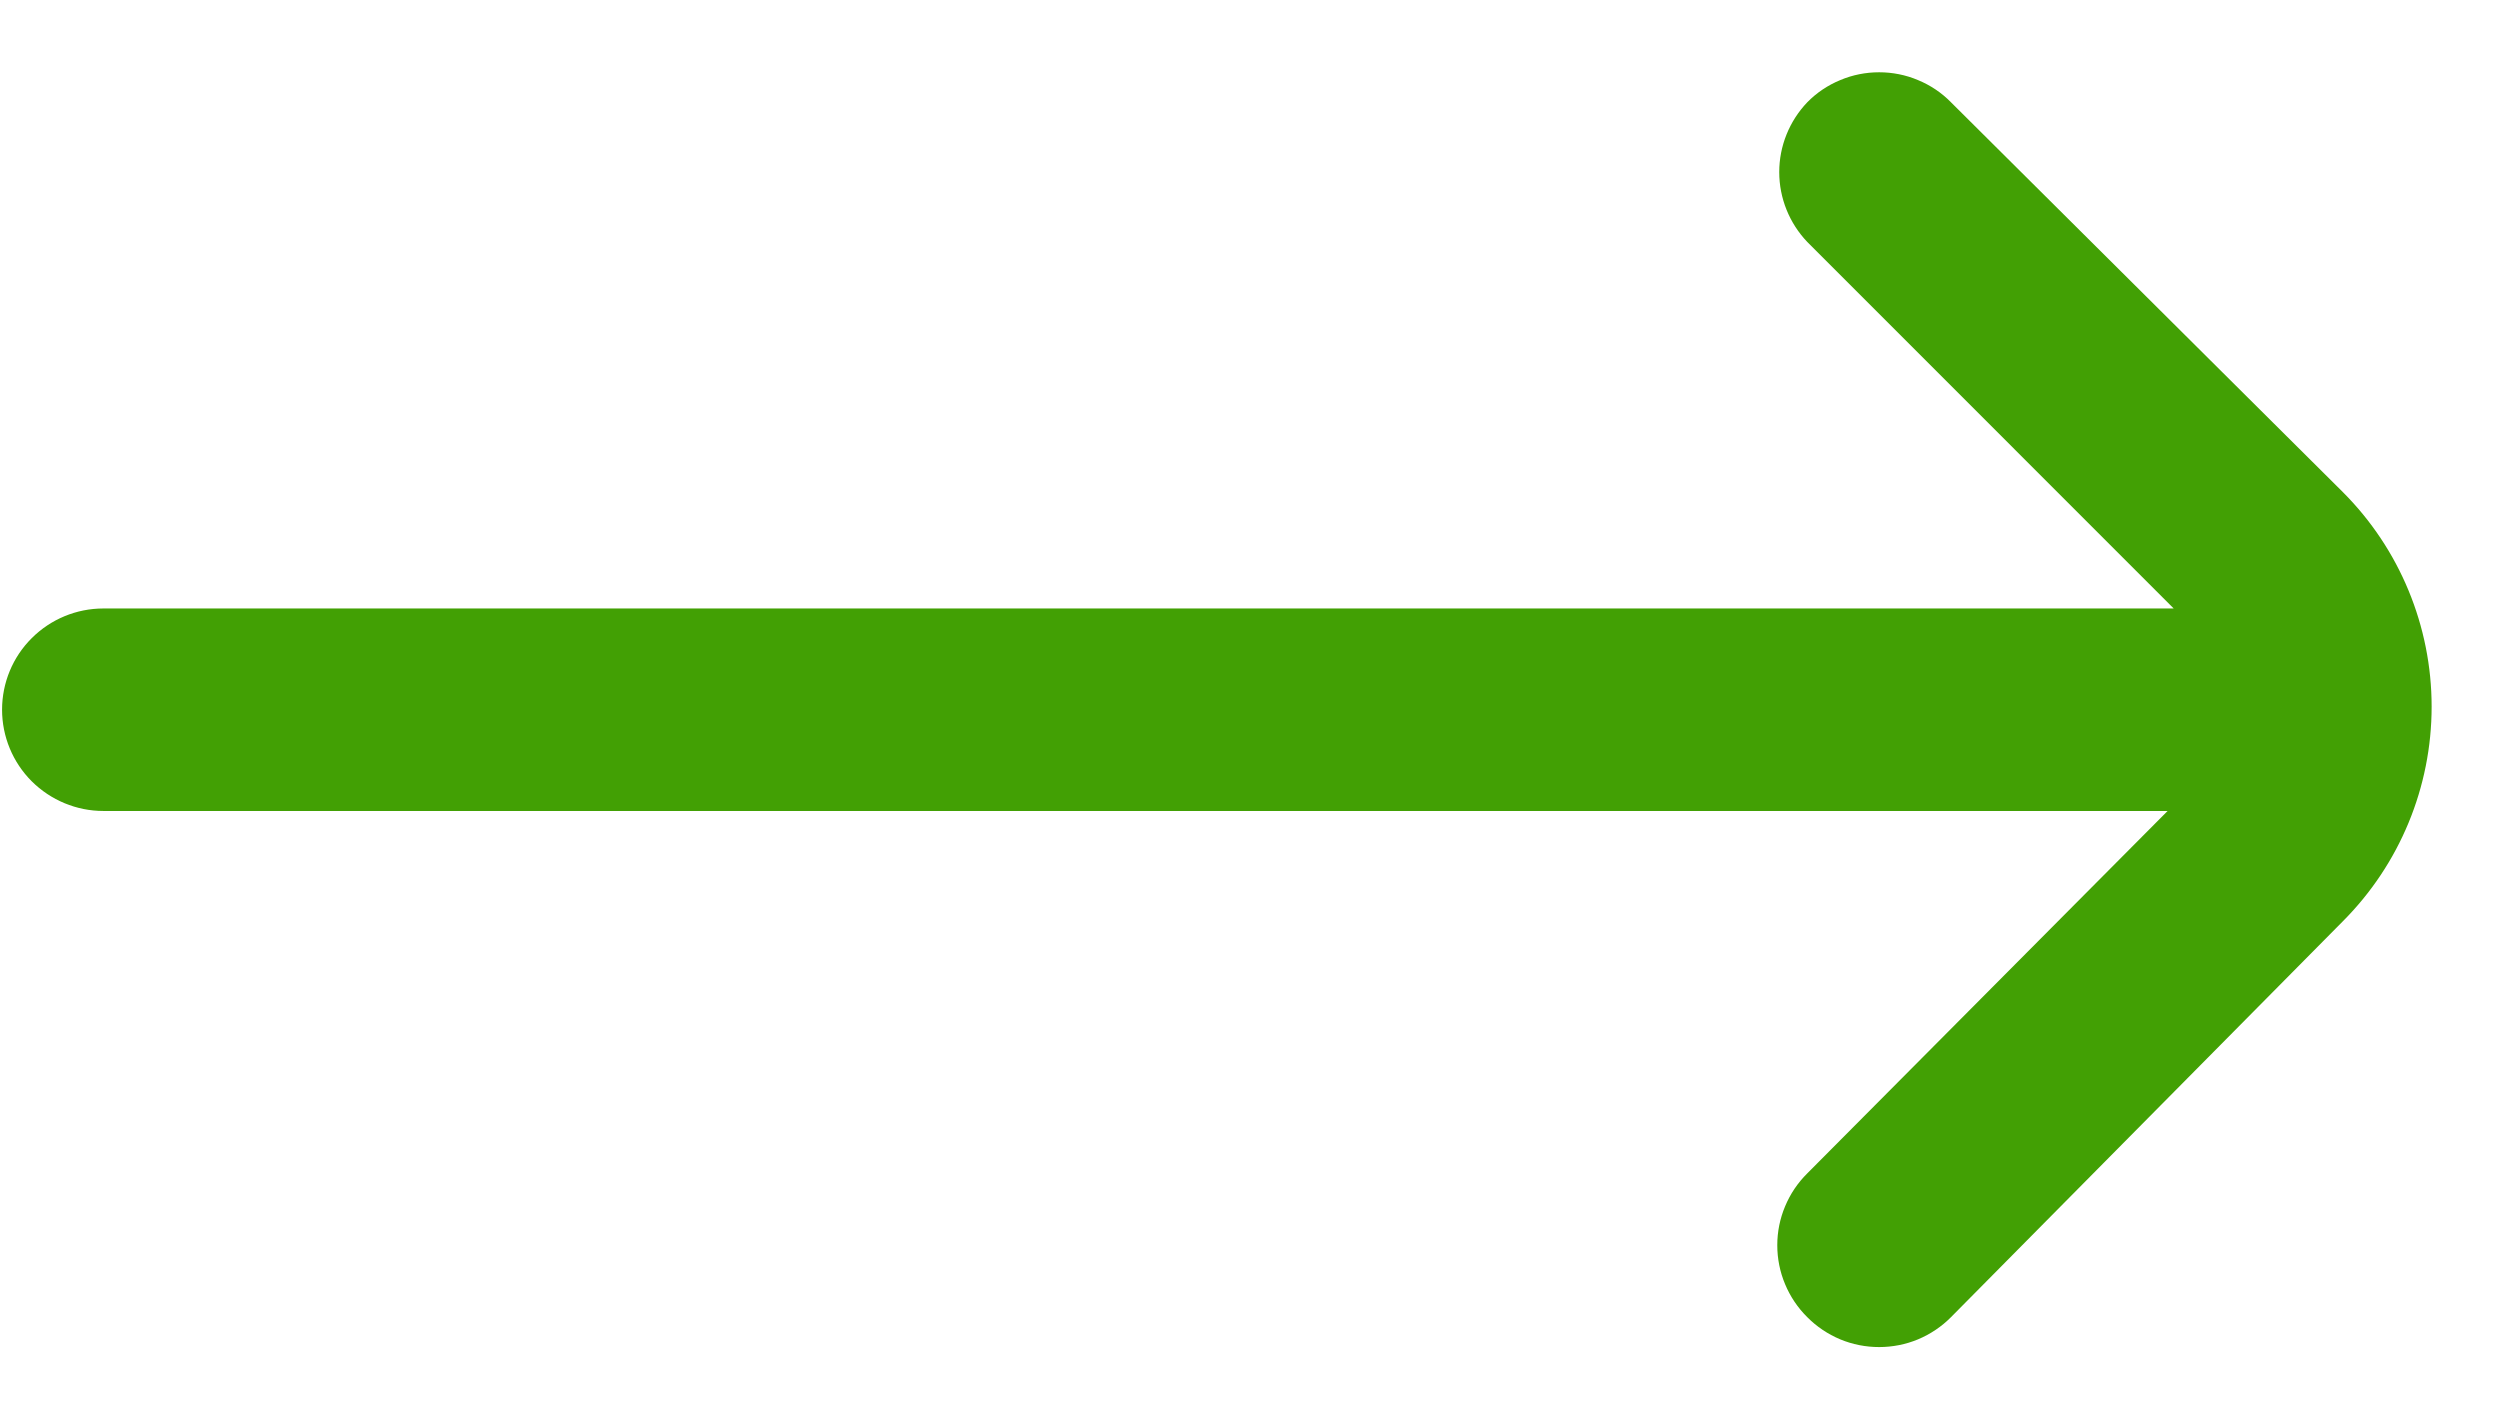 <svg width="23" height="13" viewBox="0 0 23 13" fill="none" xmlns="http://www.w3.org/2000/svg">
<path d="M21.554 8.476L17.949 12.118C17.863 12.205 17.76 12.274 17.646 12.322C17.533 12.369 17.411 12.393 17.288 12.393C17.165 12.393 17.043 12.369 16.93 12.322C16.816 12.274 16.713 12.205 16.627 12.118C16.539 12.031 16.47 11.928 16.423 11.815C16.375 11.701 16.351 11.579 16.351 11.456C16.351 11.333 16.375 11.212 16.423 11.098C16.47 10.985 16.539 10.882 16.627 10.795L19.942 7.461H0.951C0.704 7.461 0.467 7.362 0.292 7.188C0.117 7.013 0.019 6.776 0.019 6.529C0.019 6.282 0.117 6.045 0.292 5.871C0.467 5.696 0.704 5.598 0.951 5.598H19.998L16.627 2.226C16.462 2.053 16.369 1.823 16.369 1.583C16.369 1.344 16.462 1.114 16.627 0.941C16.713 0.853 16.816 0.784 16.93 0.737C17.043 0.689 17.165 0.665 17.288 0.665C17.411 0.665 17.533 0.689 17.646 0.737C17.76 0.784 17.863 0.853 17.949 0.941L21.554 4.527C22.077 5.05 22.371 5.761 22.371 6.501C22.371 7.242 22.077 7.952 21.554 8.476Z" fill="#42A004"/>
</svg>
